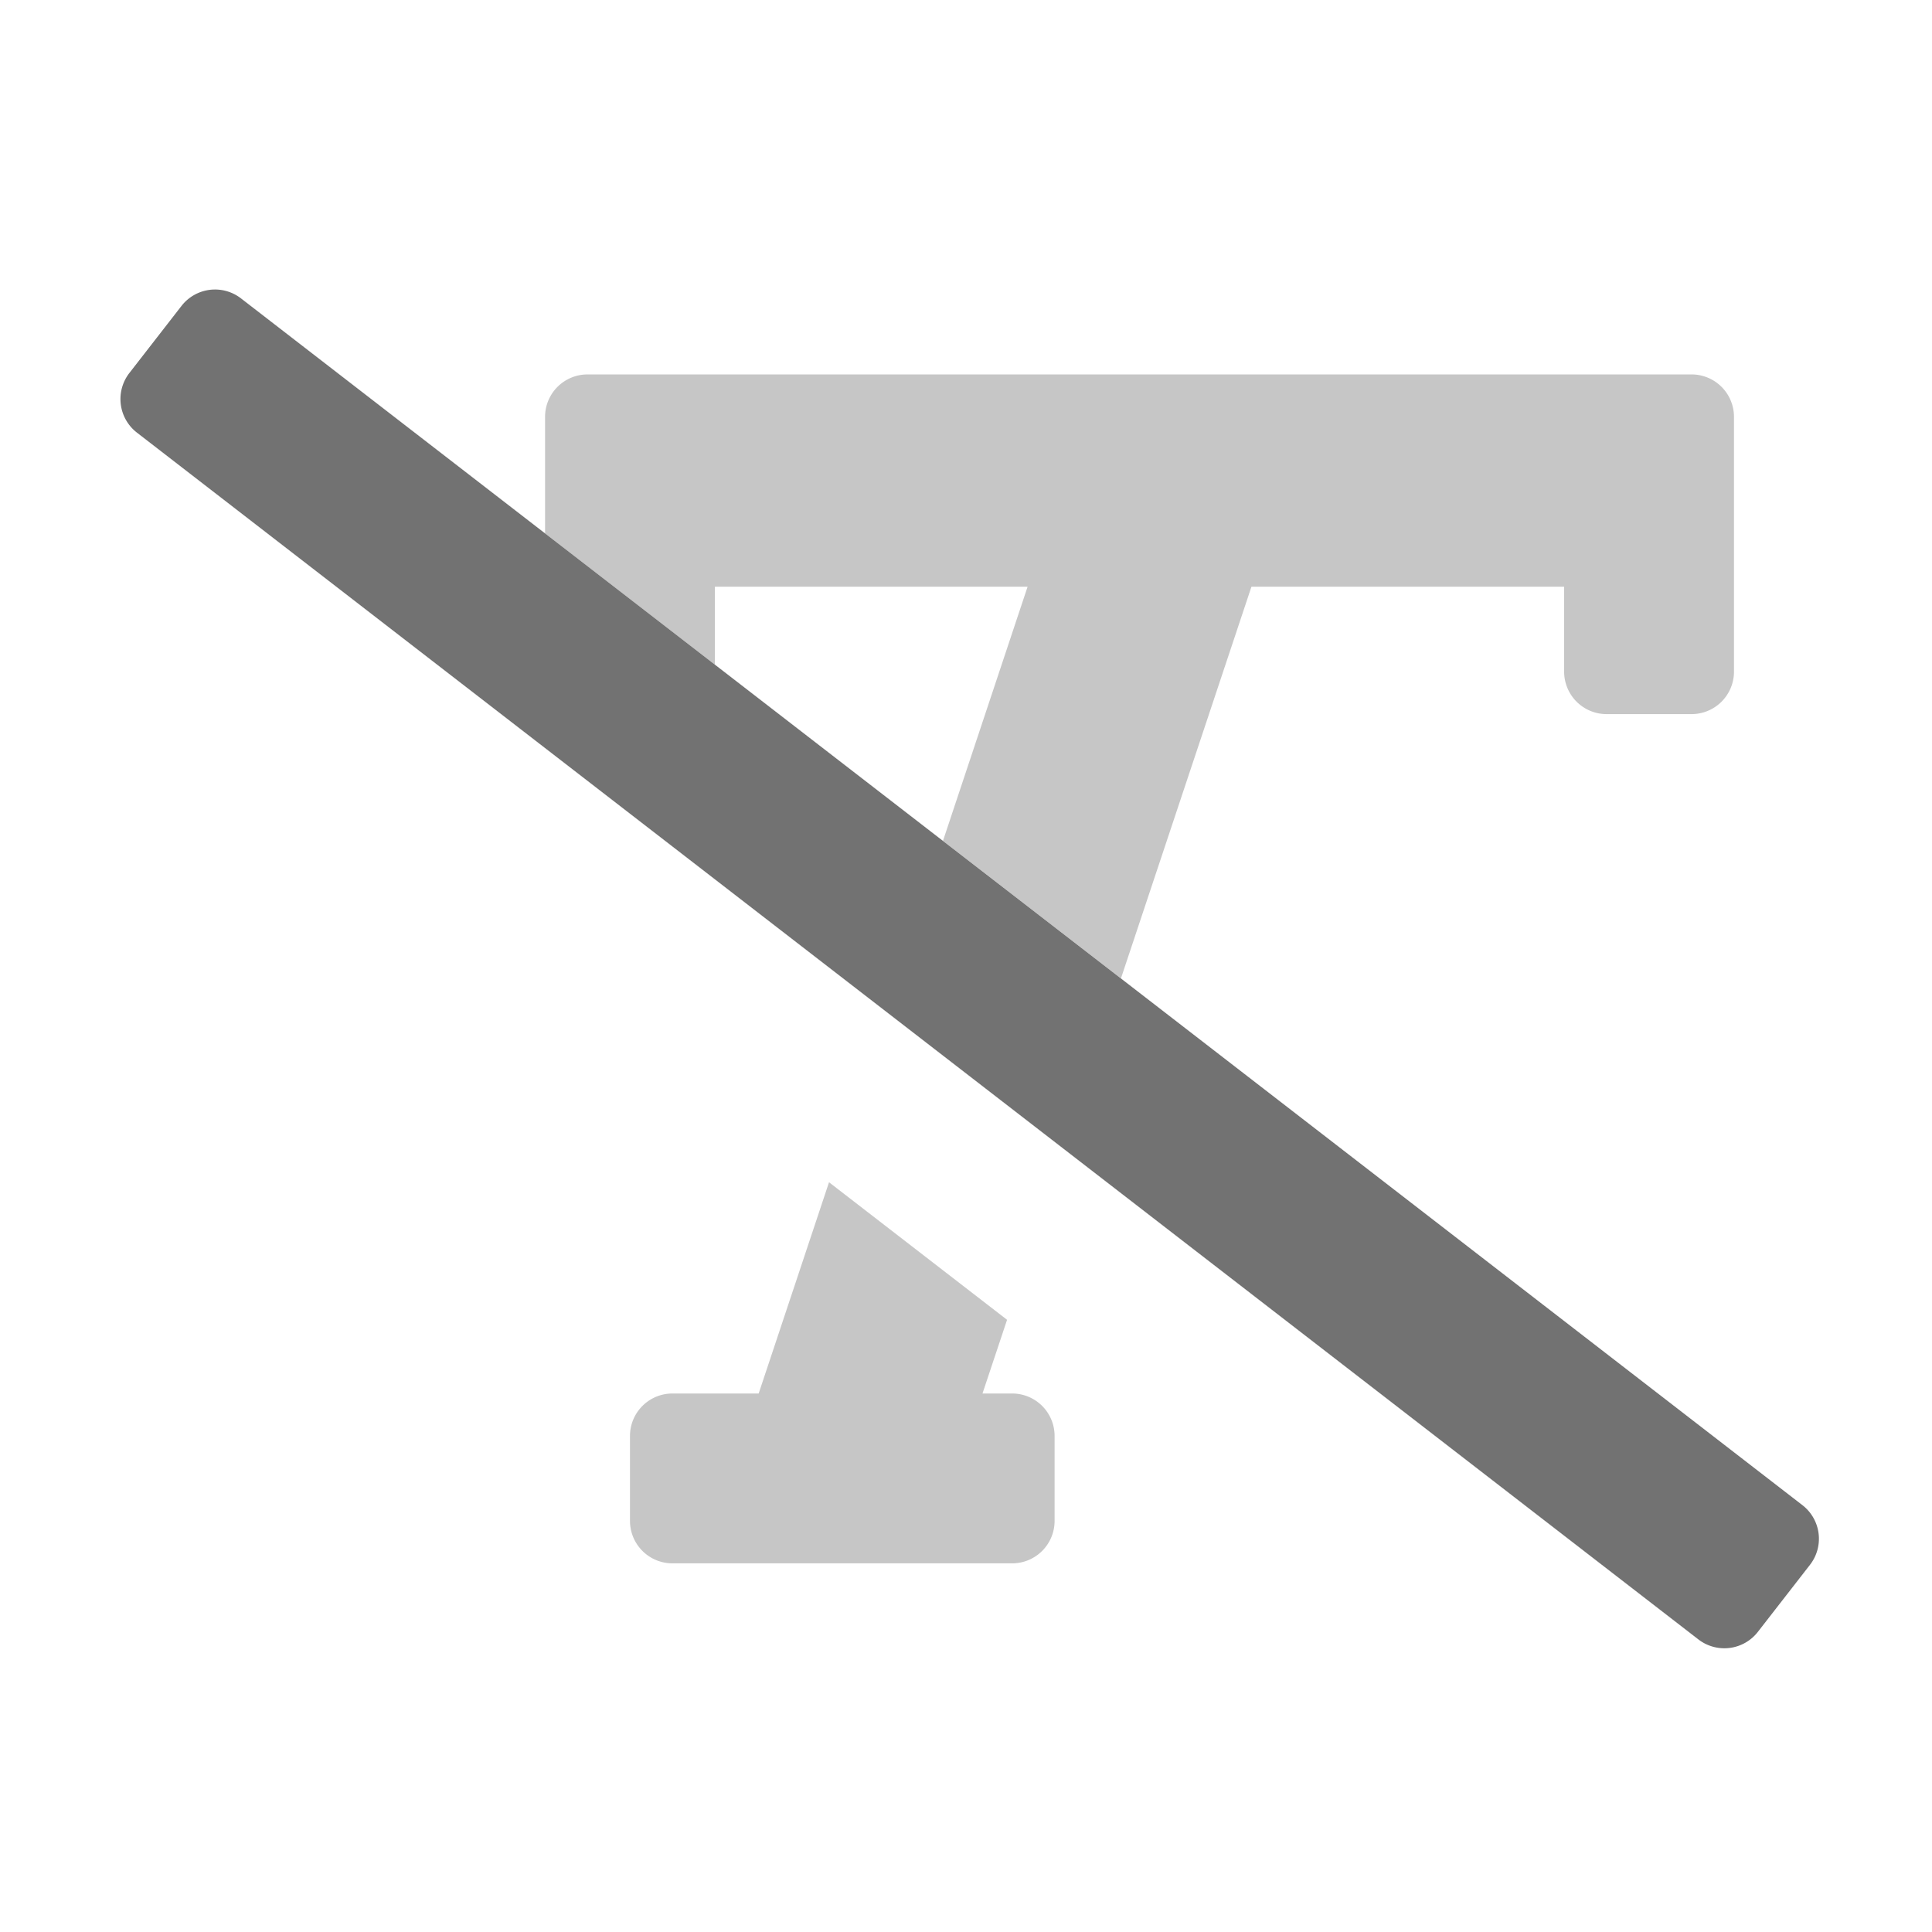 ﻿<?xml version='1.0' encoding='UTF-8'?>
<svg viewBox="-1.995 -4.795 32 32" xmlns="http://www.w3.org/2000/svg">
  <g transform="matrix(0.999, 0, 0, 0.999, 0, 0)">
    <g transform="matrix(0.044, 0, 0, 0.044, 0, 0)">
      <defs>
        <style>.fa-secondary{opacity:.4}</style>
      </defs>
      <path d="M160, 91.9L160, 48A16 16 0 0 1 176, 32L592, 32A16 16 0 0 1 608, 48L608, 144A16 16 0 0 1 592, 160L560, 160A16 16 0 0 1 544, 144L544, 112L426.17, 112L377, 259.59L309.94, 207.76L341.82, 112L224, 112L224, 141.36L220.82, 138.91zM336, 416L324.83, 416L334.09, 388.23L267, 336.4L240.49, 416L208, 416A16 16 0 0 0 192, 432L192, 464A16 16 0 0 0 208, 480L336, 480A16 16 0 0 0 352, 464L352, 432A16 16 0 0 0 336, 416z" fill="#727272" opacity="0.4" fill-opacity="1" class="Black" />
      <path d="M633.82, 458.1L45.46, 3.38A16 16 0 0 0 23, 6.19L3.37, 31.46A16 16 0 0 0 6.18, 53.91L594.54, 508.63A16 16 0 0 0 617, 505.82L636.64, 480.55A16 16 0 0 0 633.82, 458.1z" fill="#727272" fill-opacity="1" class="Black" />
    </g>
  </g>
</svg>